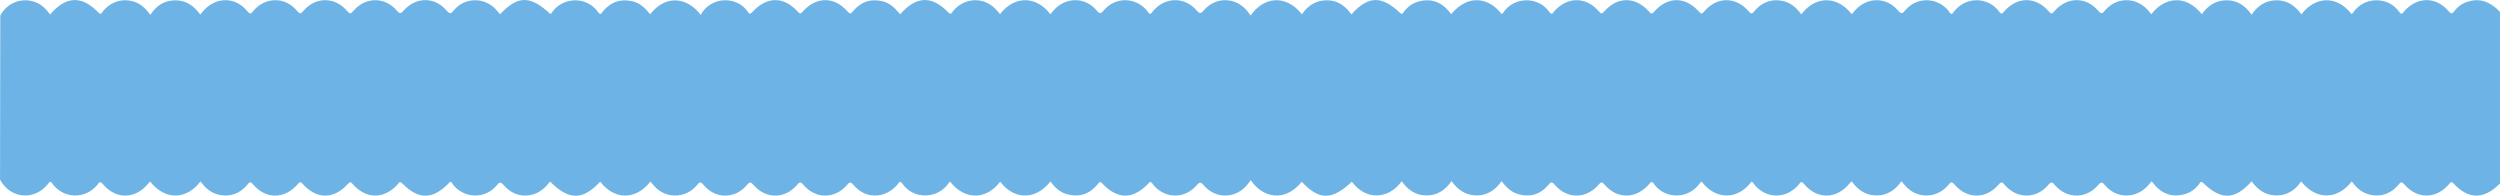 <?xml version="1.0" encoding="UTF-8"?>
<svg id="Camada_2" data-name="Camada 2" xmlns="http://www.w3.org/2000/svg" viewBox="0 0 1905.68 149.24">
  <defs>
    <style>
      .cls-1 {
        fill: #6db3e5;
        stroke-width: 0px;
      }
    </style>
  </defs>
  <g id="Camada_1-2" data-name="Camada 1">
    <path class="cls-1" d="M.22,11.86C5.41,2.15,16.17-2.09,26.56,1.48c5.04,1.73,8.55,5.41,11.66,9.57,12.01-14.11,24.02-14.61,36.62-1.68,2.57,2.64,2.91,0,3.85-1.09,6.25-7.27,15.07-9.84,23.85-6.87,5.1,1.72,8.71,5.3,12.06,9.89C119.12,4.27,125.27.37,133.36.25c8.31-.13,14.46,4.06,19.24,10.84.89-1.03,1.54-1.76,2.17-2.5,9.45-11.12,24.47-11.34,33.66-.16,2.46,3,3.11,1.73,4.87-.32,9.07-10.59,24.2-10.66,33.02.05,2.4,2.92,3.13,2.26,5.23-.15,9.2-10.61,23.76-10.5,32.98.28,2.18,2.55,2.86,2.37,4.92-.06,9.09-10.7,23.98-10.81,33-.18,2.29,2.7,3.05,2.53,5.27-.01,9.18-10.5,23.64-10.65,32.6-.11,2.92,3.43,3.68,2.24,5.88-.36,8.24-9.72,23.16-9.81,31.77-.42,1.1,1.2,2.13,2.46,3.21,3.72,13.53-14.45,23.11-14.45,38.39-.18.26-.2.61-.35.78-.61,7.62-12.21,26.55-13.68,35.55-.85,2.06,2.94,2.79.47,3.82-.74,6.05-7.15,13.58-9.7,22.77-7.41,5.74,1.43,9.58,5.41,13.12,9.83,10.76-14.24,27.47-14.24,38.65.56.34-.76.53-1.44.91-1.99,9.28-13.16,27.73-11.44,34.91-.44,1.36,2.09,2.15,1.54,3.62-.07,10.78-11.77,23.82-11.84,34.3-.16,1.71,1.91,2.32,1.85,3.99-.05,10.12-11.48,23.91-11.54,33.96-.13,1.86,2.11,2.51,2.13,4.29-.05,5.89-7.19,13.46-9.83,22.7-7.55,5.83,1.44,9.61,5.54,13.24,9.88,12.01-13.94,24.11-14.47,36.5-1.6,2.51,2.61,2.88.15,3.87-1,8.05-9.42,20.93-10.89,30.3-3.28,2.03,1.65,3.66,3.78,5.48,5.7,11.51-14.8,28.11-13.41,38.31.11.88-1.03,1.71-2.04,2.58-3.01,9.03-10.23,24.07-10.33,32.73.16,2.56,3.11,3.42,2.23,5.53-.22,8.84-10.3,23.95-10.08,32.79.24.8.93,1.1,2.46,2.9,2.59.8-.97,1.6-2.02,2.48-2.99,9.08-10,23.53-10.01,32.39.23,2.3,2.66,3.19,2.85,5.58.04,9.09-10.7,24.71-10.18,33.36.82.8,1.01,1.57,2.04,2.39,3.12,9.63-14.17,26.62-16.48,39.06-.95,4.46-6.63,10.56-10.53,18.66-10.66,8.38-.14,14.38,4.27,19.06,10.79,12.56-14.19,22.96-14.53,36.89-1.33,2.06,1.95,2.44.16,3.22-.86,2.91-3.83,6.63-6.49,11.31-7.71,10.58-2.77,18.5,1.33,24.66,9.7,12.99-15.84,29.08-12.43,38.4-.09.38-.31.85-.54,1.1-.92,8.34-12.6,26.93-12.69,35.26-.68,1.97,2.84,2.76.61,3.91-.67,9.9-11.07,24.05-11.1,33.72.08,1.71,1.97,2.32,2.42,4.31.16,9.99-11.44,23.79-11.38,33.98.05,1.51,1.7,2.09,2.36,3.97.21,10.32-11.77,23.75-11.77,34.22-.04,1.73,1.94,2.27,1.85,3.91-.1,9.68-11.48,24.15-11.58,33.95-.18,2.16,2.52,2.81,1.81,4.54-.3,6.05-7.4,15.02-9.87,23.79-6.92,5.11,1.72,8.64,5.4,11.85,9.53,9.5-13.1,26.36-15.43,38.41-.09.88-1.03,1.7-2.05,2.57-3.02,9.23-10.24,23.89-10.3,32.72.23,2.61,3.12,3.45,2.16,5.52-.27,8.77-10.29,24.04-10.07,32.78.24.79.93,1.08,2.47,2.63,2.61.34-.26.67-.4.84-.66,9.5-13.7,27.56-12.08,35.28-1.07,1.72,2.46,2.5,1.34,3.93-.29,9.99-11.36,23.99-11.37,33.97.14,2.13,2.46,2.72,1.48,4.26-.3,9.51-10.97,24.03-11.21,33.31-.29,2.47,2.91,3.19,2.23,5.23-.2,8.73-10.41,23.81-10.38,32.77-.15.85.97,1.67,1.98,2.55,3.02,9.56-12.64,25.86-15.76,38.51,0,4.52-6.56,10.58-10.57,18.72-10.62,8.28-.05,14.41,4.14,19.21,10.98,4.72-7.01,10.83-10.94,18.96-10.99,8.25-.05,14.31,4.23,18.99,10.74,10.3-13.74,26.94-14.84,38.16-.25.38-.29.88-.51,1.13-.89,8.22-12.52,26.74-12.85,35.26-.76,1.94,2.76,2.72.76,3.92-.59,9.93-11.11,24.12-11.2,33.69.01,2.15,2.52,2.98,1.98,4.61-.2,2.99-3.99,7.1-6.4,11.99-7.52,9.41-2.17,16.45,1.94,22.65,8.33v130.99c-.28.17-.6.31-.82.53-11.7,11.46-23.36,11.39-34.39-.51-2.21-2.38-2.73-.79-3.96.62-9.73,11.1-23.93,11.18-33.68-.03-2.1-2.41-2.78-2.06-4.61.16-6.18,7.48-14.87,9.87-23.77,6.95-5.1-1.68-8.69-5.29-11.82-9.49-10.52,13.73-26.89,14.79-38.58-.04-4.43,6.69-10.53,10.64-18.66,10.69-8.29.06-14.41-4.14-19.04-10.72-12.8,14.2-23.22,14.55-36.86,1.32-2.05-1.99-2.46-.18-3.23.84-2.91,3.83-6.62,6.51-11.3,7.72-10.56,2.73-18.52-1.24-24.82-9.9-.98,1.11-1.84,2.08-2.69,3.05-8.88,10.27-24.1,10.44-32.76.06-2.35-2.81-3.14-2.86-5.56-.05-8.98,10.45-23.75,10.37-32.65-.05-2.03-2.37-2.8-3.09-5.24-.18-8.98,10.71-23.88,10.67-32.99.05-1.91-2.23-2.56-2.98-4.93-.24-9.51,10.99-23.79,10.97-33.28.02-2.14-2.47-2.81-2.49-4.89.06-7.95,9.77-21.94,10.81-31.02,2.53-1.69-1.54-3.07-3.4-4.78-5.32-4.66,6.71-10.64,10.8-18.82,10.84-8.32.04-14.43-4.15-19.05-10.78-.69.65-1.09.95-1.4,1.34-9.83,12.36-24.88,12.81-34.86.79-2.19-2.64-2.76-1.29-4.17.4-9.28,11.07-24.62,11.06-33.76.07-.68-.81-.9-2.17-2.32-2.21-10.31,13.92-27.45,13.96-37.9-.21-.48.46-1.03.83-1.39,1.34-9.02,12.82-27.34,11.78-34.93.46-1.79-2.68-2.6-1.03-3.91.44-9.93,11.18-24.12,11.31-33.69.2-1.89-2.2-2.61-2.41-4.62-.05-9.36,10.99-23.92,11.08-33.32.23-2.03-2.35-2.72-2.76-4.94-.08-6.07,7.37-14.01,9.69-23.3,6.98-5.34-1.56-8.98-5.4-12.45-9.79-4.69,6.8-10.72,10.82-18.87,10.86-8.31.04-14.41-4.19-19.23-10.91-4.76,6.91-10.83,10.91-18.99,10.91-8.25,0-14.37-4.15-18.96-10.83-10.08,14.06-27.55,14.69-38.04.38-15.12,14.26-24.89,14.28-38.18.05-11.92,14.99-29,13.28-38.86-1.2-.83,1.08-1.6,2.11-2.39,3.12-8.65,11.01-24.26,11.52-33.36.84-2.35-2.76-3.24-2.71-5.58,0-8.85,10.26-23.29,10.24-32.41.3-.97-1.06-1.43-2.67-3.08-3.07-12.14,13.59-24.23,14.11-36.32,1.36-2.02-2.13-2.44-.79-3.56.56-6.23,7.56-14.13,10.16-23.63,7.48-5.36-1.51-9.14-5.21-12.33-9.61-12.35,15.56-29.19,12.83-38.31.1-9.94,13.42-26.57,14.82-38.15.11-.28.18-.65.3-.81.55-8.52,12.97-27.28,13.04-35.59.96-2-2.91-2.74-.61-3.83.65-9.32,10.88-24.37,11.2-33.36.39-2.38-2.86-3.12-2.34-5.26.11-9.21,10.59-23.93,10.49-32.99-.28-2.22-2.63-2.95-2.27-4.96.09-9.1,10.68-23.83,10.76-32.99.11-2.25-2.62-3-2.69-5.25.01-8.87,10.65-24.16,10.61-32.93-.15-2.47-3.03-3.22-2.1-5.18.26-7.85,9.44-21.73,10.4-30.72,2.29-1.7-1.54-3.09-3.4-4.65-5.14-11.22,14.57-27.91,13.83-38.23.05-13.36,14.35-23.83,14.37-38.27-.07-.74.9-1.46,1.79-2.2,2.66-9.01,10.56-24.1,10.8-33.06.15-2.58-3.07-3.41-2.27-5.5.24-8.41,10.11-23.79,10.07-32.47.17-.92-1.05-1.3-2.7-2.93-3.05-12.71,13.7-23.73,14.17-36.4,1.35-2.13-2.15-2.55-.55-3.62.66-10.09,11.33-24.05,11.36-34.03-.04-1.48-1.69-2.02-2.39-3.94-.26-10.6,11.77-23.77,11.79-34.24.08-1.72-1.92-2.28-1.9-3.95.05-9.88,11.51-24.29,11.65-33.95.23-2.19-2.59-2.85-1.74-4.54.29-6.02,7.26-14.65,9.75-23.32,7.05-5.32-1.65-9.07-5.32-12.32-9.67-9.12,12.57-25.78,15.95-38.39.09-.46.5-.93.95-1.33,1.46-9.66,12.03-24.75,12.42-34.59.58-2.64-3.18-3.16-.83-4.46.71-8.9,10.49-24.35,10.49-33.2.07-.79-.93-1.12-2.43-2.87-2.66-.49.6-1,1.23-1.51,1.86-10.48,12.82-28.64,11.07-36.41-3.49"/>
  </g>
</svg>